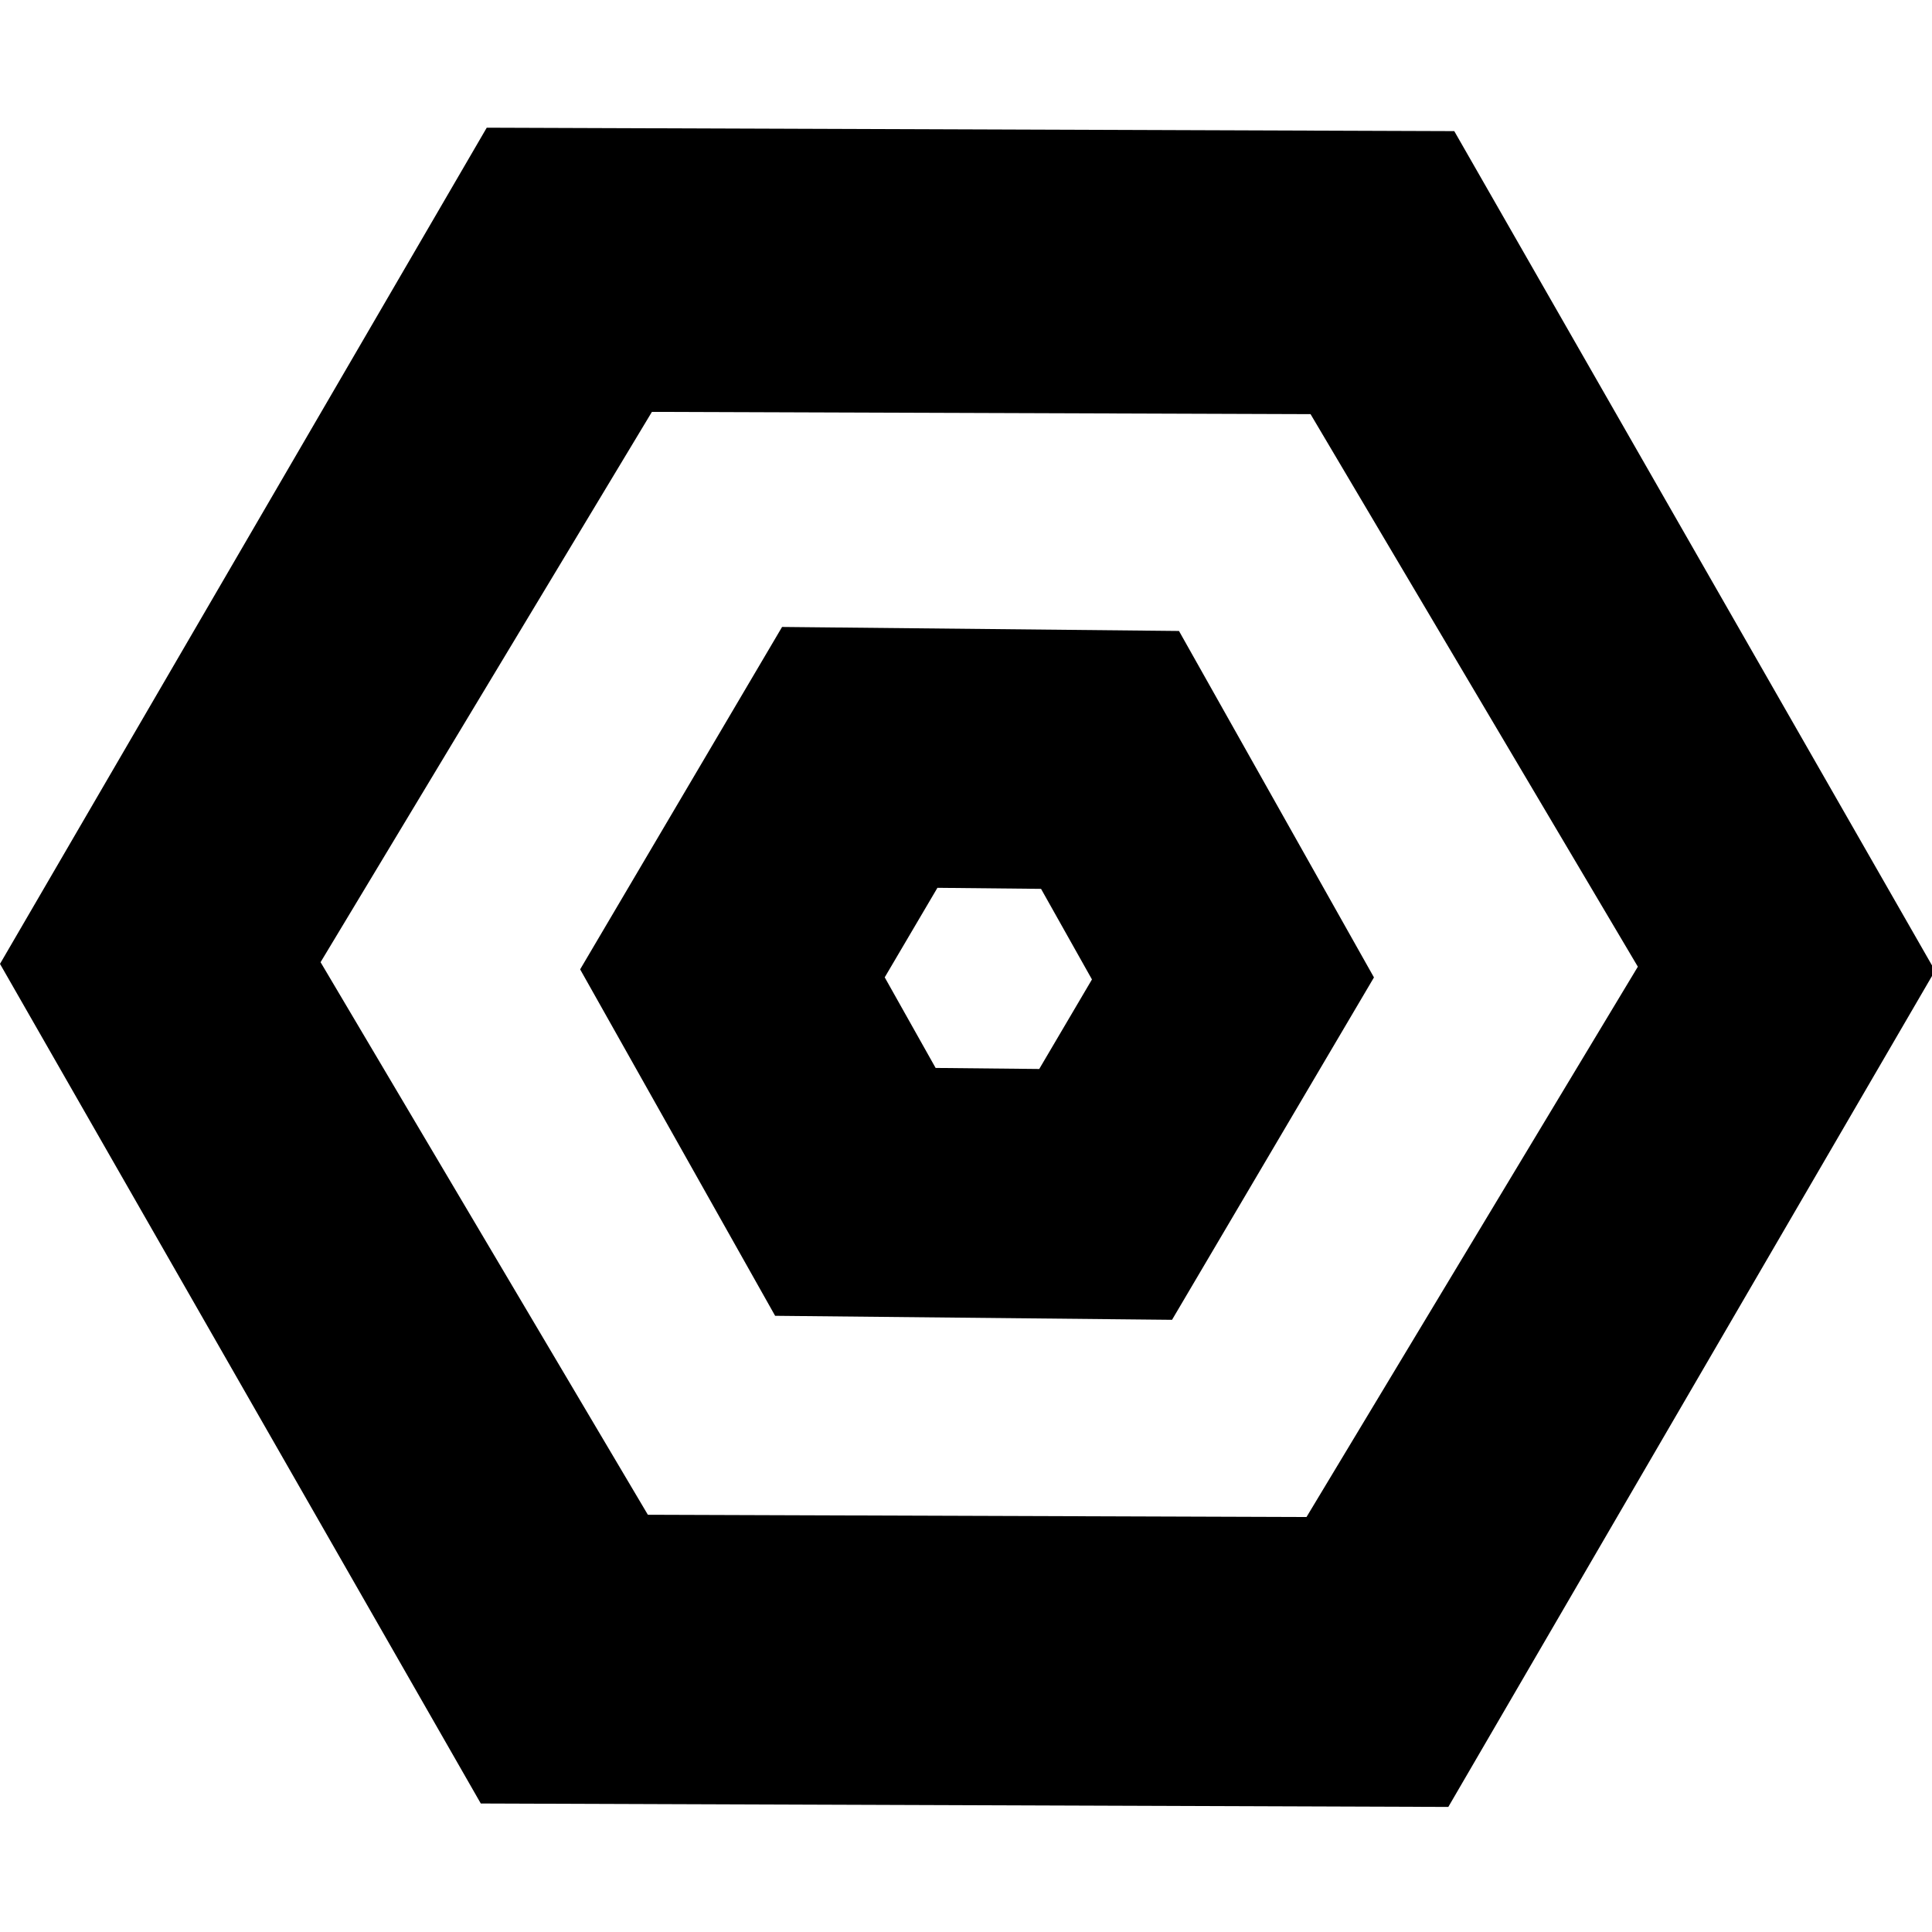 <?xml version="1.0" encoding="UTF-8" standalone="no"?>
<!-- Created with Inkscape (http://www.inkscape.org/) -->

<svg
   width="92mm"
   height="92mm"
   viewBox="0 0 82.23 71.36"
   version="1.1"
   id="svg4934"
   inkscape:version="1.1.1 (3bf5ae0d25, 2021-09-20)"
   sodipodi:docname="threat.svg"
   xmlns:inkscape="http://www.inkscape.org/namespaces/inkscape"
   xmlns:sodipodi="http://sodipodi.sourceforge.net/DTD/sodipodi-0.dtd"
   xmlns="http://www.w3.org/2000/svg"
   xmlns:svg="http://www.w3.org/2000/svg">
  <sodipodi:namedview
     id="namedview4936"
     pagecolor="#ffffff"
     bordercolor="#666666"
     borderopacity="1.0"
     inkscape:pageshadow="2"
     inkscape:pageopacity="0.0"
     inkscape:pagecheckerboard="0"
     inkscape:document-units="mm"
     showgrid="false"
     inkscape:zoom="1.4110391"
     inkscape:cx="245.56371"
     inkscape:cy="114.45466"
     inkscape:window-width="1920"
     inkscape:window-height="1017"
     inkscape:window-x="1358"
     inkscape:window-y="-8"
     inkscape:window-maximized="1"
     inkscape:current-layer="layer1">
    <inkscape:grid
       type="xygrid"
       id="grid5653"
       originx="-54.879"
       originy="-89.485" />
  </sodipodi:namedview>
  <defs
     id="defs4931" />
  <g
     inkscape:label="Calque 1"
     inkscape:groupmode="layer"
     id="layer1"
     transform="translate(-54.879,-89.485)">
    <path
       id="path4289"
       style="fill:#000000"
       inkscape:transform-center-x="-6.2085385e-06"
       d="M 78.176 0 L 0 134.301 L 77.221 269.154 L 232.617 269.705 L 310.793 135.404 L 233.572 0.551 L 78.176 0 z M 104.705 45.643 L 210.49 46.006 L 263.057 134.754 L 209.84 223.141 L 104.055 222.779 L 51.488 134.029 L 104.705 45.643 z "
       transform="matrix(0.265,0,0,0.265,54.879,89.485)" />
    <path
       id="path4372"
       style="fill:#000000;stroke-width:1.246"
       d="M 125.611 80.186 L 93.178 135.182 L 124.494 190.824 L 188.242 191.469 L 220.674 136.475 L 189.359 80.832 L 125.611 80.186 z M 150.562 122.084 L 167.205 122.252 L 175.381 136.801 L 166.914 151.182 L 150.271 151.014 L 142.096 136.463 L 150.562 122.084 z "
       transform="matrix(0.265,0,0,0.265,54.879,89.485)" />
  </g>
</svg>

